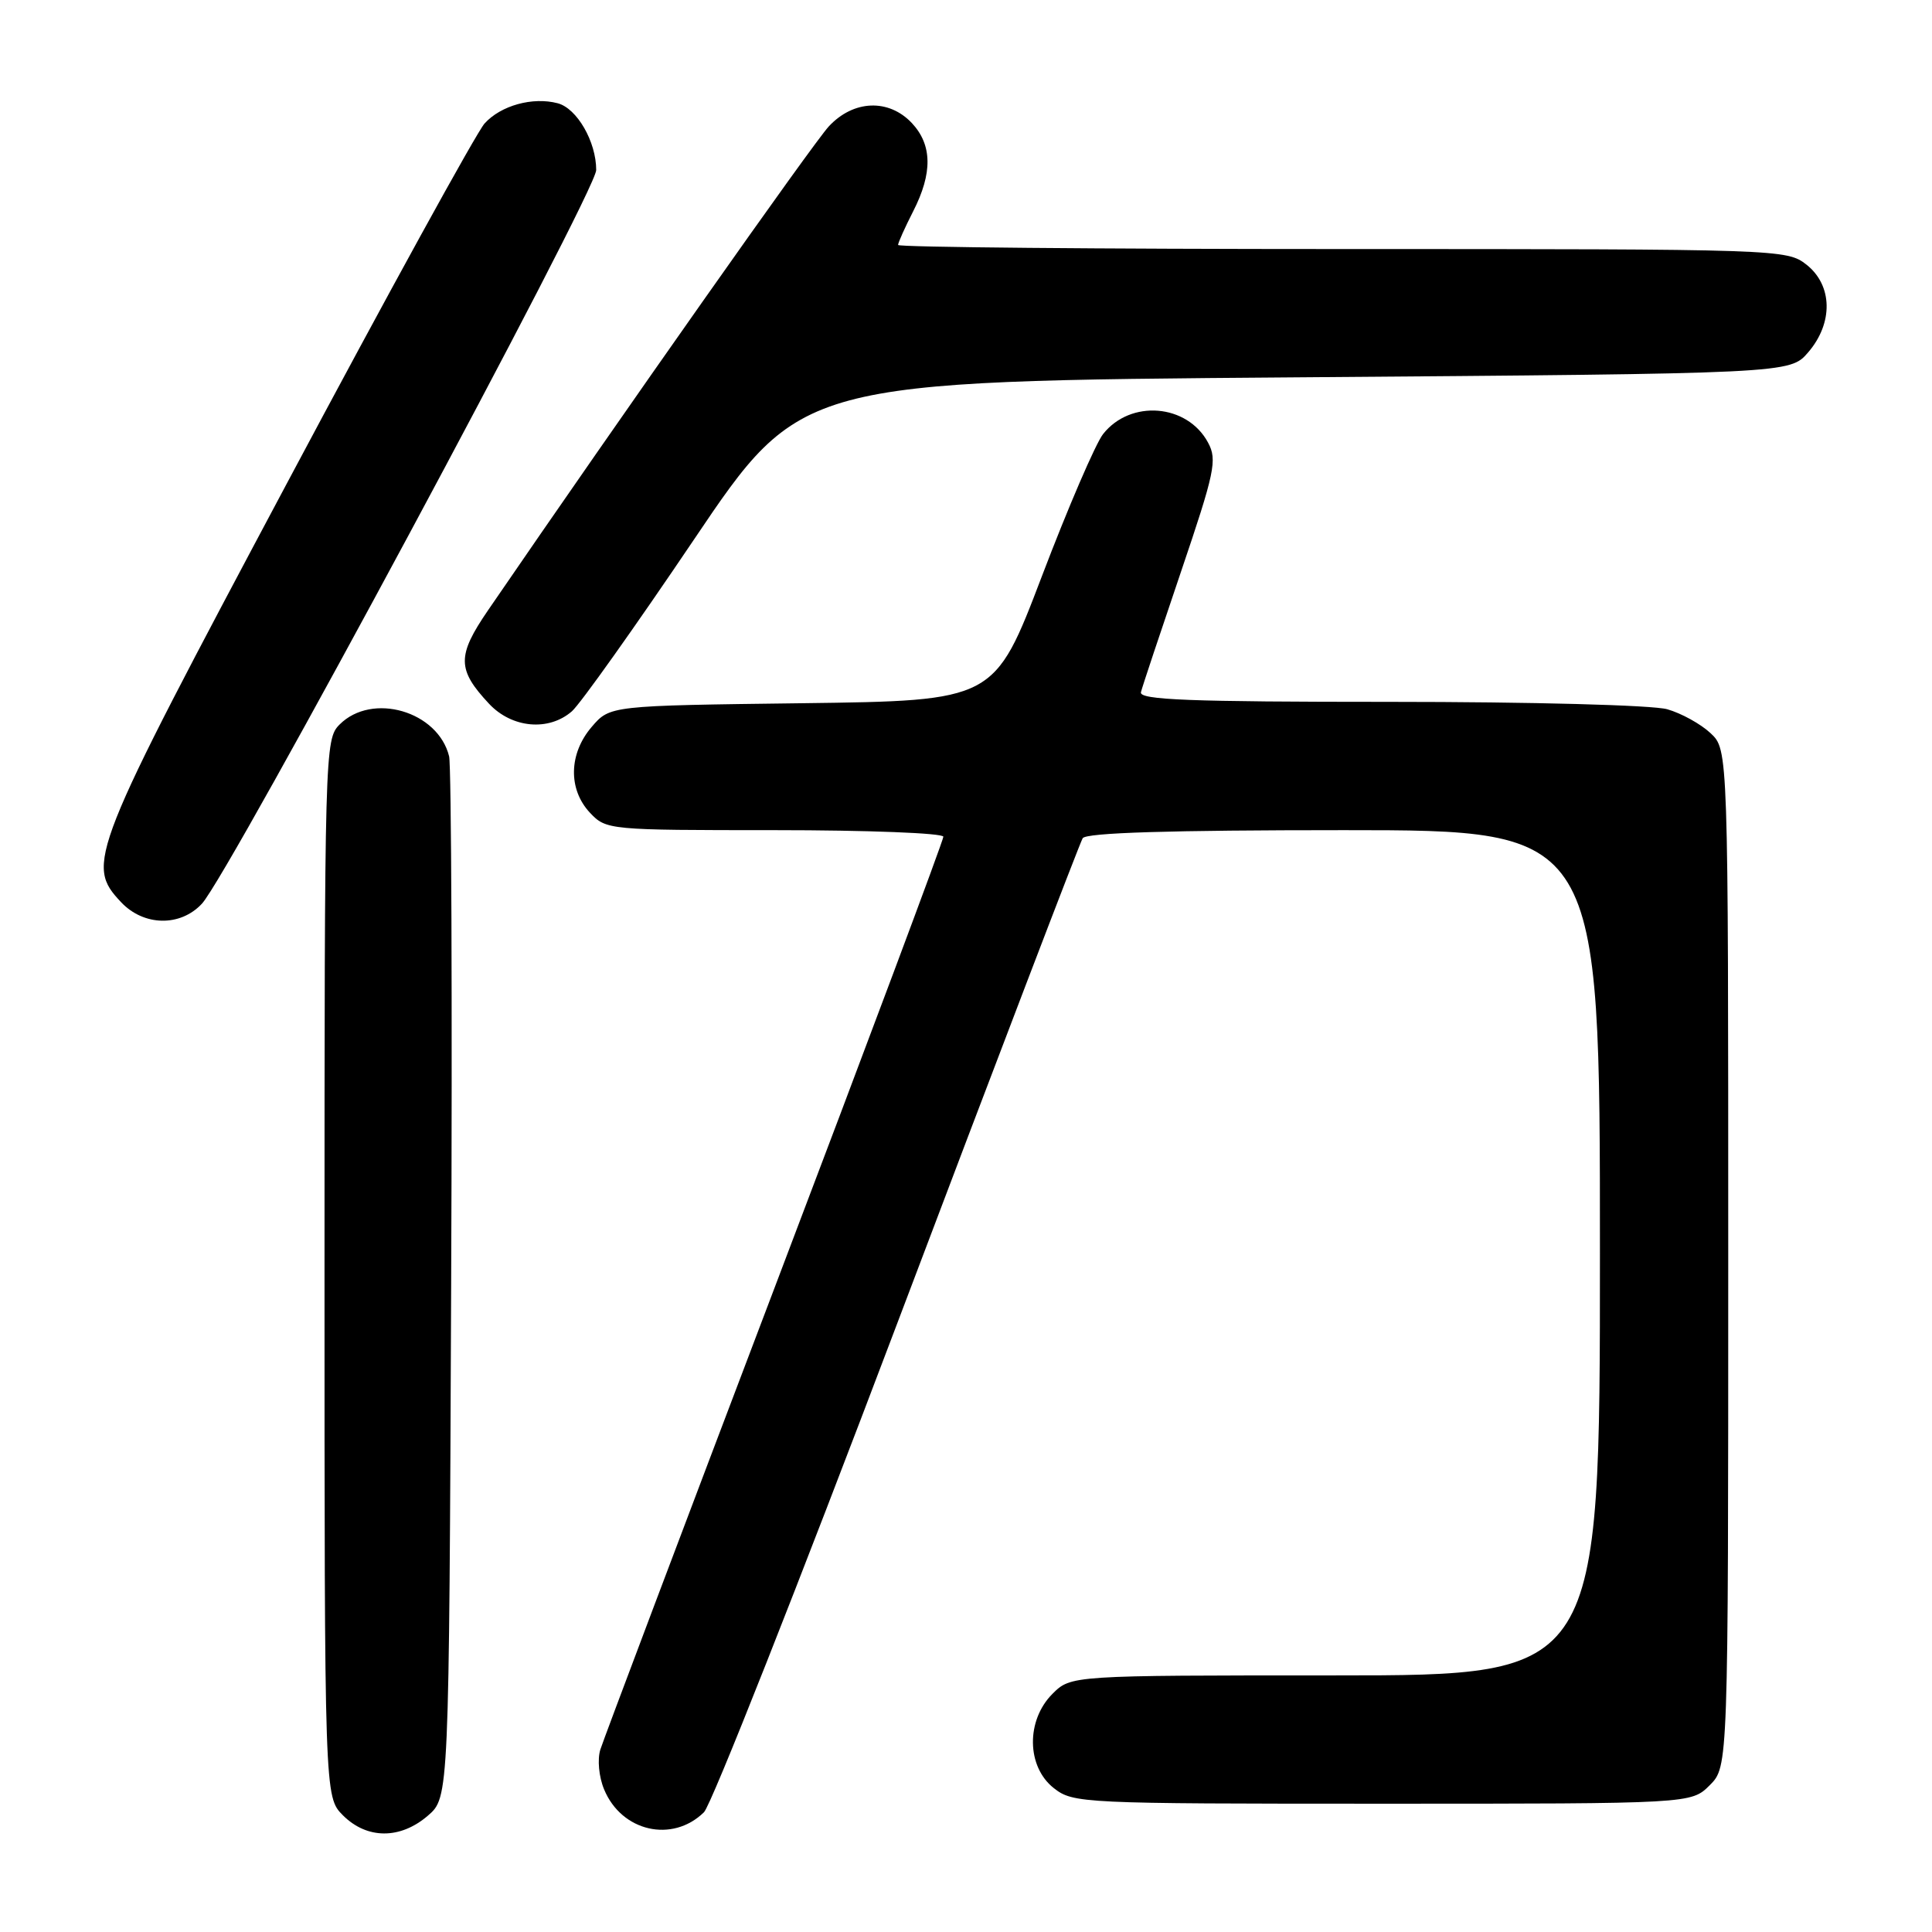 <?xml version="1.0" encoding="UTF-8" standalone="no"?>
<!DOCTYPE svg PUBLIC "-//W3C//DTD SVG 1.1//EN" "http://www.w3.org/Graphics/SVG/1.1/DTD/svg11.dtd" >
<svg xmlns="http://www.w3.org/2000/svg" xmlns:xlink="http://www.w3.org/1999/xlink" version="1.1" viewBox="0 0 256 256">
 <g >
 <path fill="currentColor"
d=" M 56.69 240.59 C 59.50 238.17 59.50 238.17 59.78 170.34 C 59.94 133.03 59.81 101.48 59.51 100.22 C 58.04 94.23 49.31 91.69 45.00 96.00 C 43.04 97.96 43.00 99.33 43.00 168.05 C 43.00 238.09 43.00 238.09 45.45 240.55 C 48.63 243.72 53.03 243.74 56.69 240.59 Z  M 93.28 240.13 C 94.25 239.18 105.79 209.99 118.92 175.27 C 132.05 140.55 143.09 111.66 143.46 111.07 C 143.91 110.34 155.02 110.00 178.06 110.00 C 212.00 110.00 212.00 110.00 212.00 166.00 C 212.00 222.00 212.00 222.00 176.95 222.00 C 141.91 222.00 141.91 222.00 139.45 224.45 C 135.94 227.97 136.02 234.09 139.63 236.93 C 142.20 238.95 143.31 239.00 183.18 239.00 C 224.09 239.00 224.09 239.00 226.55 236.55 C 229.00 234.09 229.00 234.09 229.00 166.72 C 229.00 99.35 229.00 99.35 226.66 97.15 C 225.37 95.94 222.79 94.51 220.92 93.98 C 219.01 93.43 202.87 93.00 184.18 93.00 C 157.60 93.00 150.92 92.74 151.18 91.72 C 151.35 91.02 153.74 83.86 156.47 75.81 C 160.96 62.57 161.31 60.94 160.08 58.66 C 157.33 53.51 149.80 52.90 146.16 57.52 C 145.17 58.79 141.52 67.25 138.06 76.34 C 131.77 92.85 131.77 92.85 106.30 93.18 C 80.82 93.50 80.82 93.50 78.41 96.31 C 75.36 99.86 75.26 104.58 78.17 107.69 C 80.32 109.97 80.63 110.00 102.67 110.00 C 114.95 110.00 125.00 110.39 125.00 110.87 C 125.00 111.35 114.94 138.24 102.64 170.62 C 90.34 203.00 79.95 230.55 79.55 231.82 C 79.14 233.13 79.35 235.44 80.05 237.11 C 82.36 242.70 89.09 244.24 93.28 240.13 Z  M 26.75 119.75 C 30.34 115.91 79.00 25.37 79.00 22.53 C 79.00 18.77 76.45 14.35 73.89 13.68 C 70.57 12.81 66.36 13.98 64.21 16.36 C 63.15 17.54 51.37 38.97 38.04 64.00 C 11.84 113.18 11.31 114.51 16.04 119.54 C 19.04 122.73 23.88 122.83 26.75 119.75 Z  M 75.78 94.25 C 76.88 93.29 84.16 83.05 91.95 71.50 C 106.11 50.50 106.11 50.50 171.64 50.00 C 237.17 49.50 237.17 49.50 239.59 46.69 C 242.94 42.80 242.84 37.81 239.37 35.07 C 236.77 33.03 235.90 33.00 177.87 33.00 C 145.49 33.00 119.00 32.76 119.00 32.46 C 119.00 32.16 119.90 30.16 121.00 28.00 C 123.59 22.93 123.53 19.20 120.83 16.31 C 117.76 13.05 113.09 13.23 109.82 16.75 C 107.75 18.98 82.59 54.70 64.65 80.89 C 60.54 86.90 60.56 88.72 64.80 93.25 C 67.83 96.49 72.71 96.93 75.78 94.25 Z "/>
</g>
</svg>